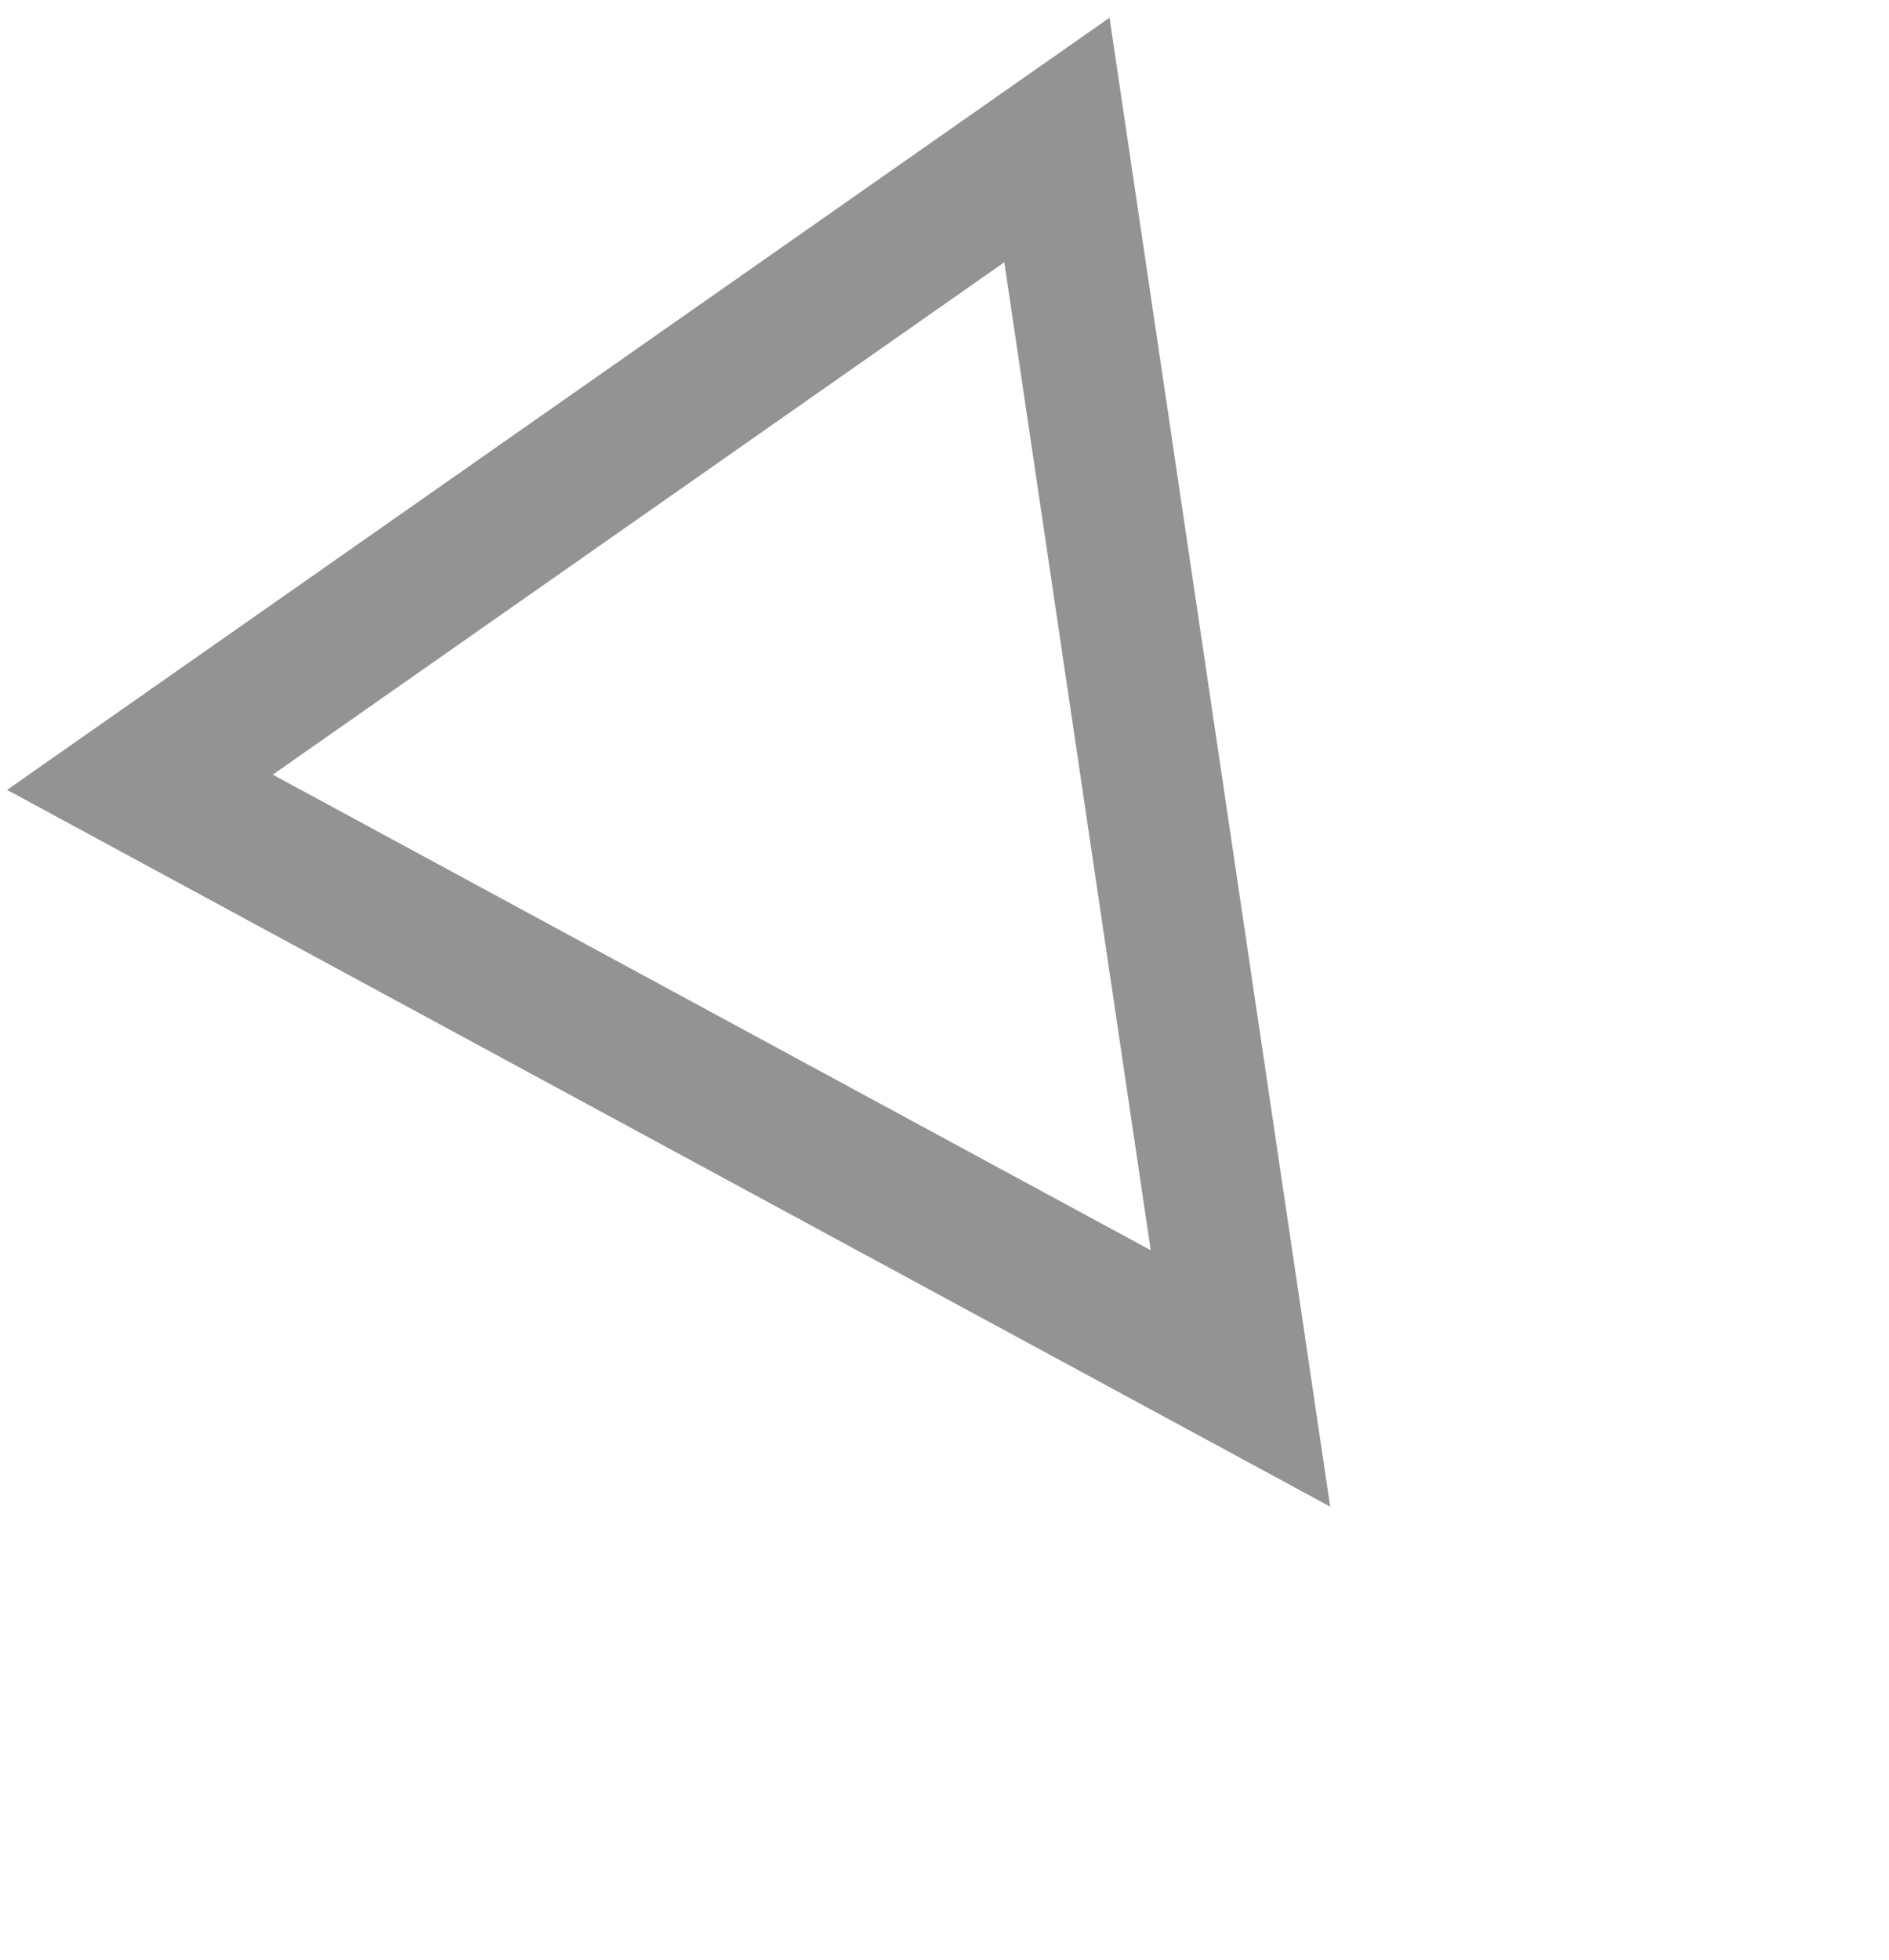 <svg width="27" height="28" viewBox="0 0 27 28" fill="none" xmlns="http://www.w3.org/2000/svg">
<path fill-rule="evenodd" clip-rule="evenodd" d="M17.73 19.695L2 11.177L15.107 2L17.73 19.695Z" stroke="#939393" stroke-width="2"/>
</svg>
